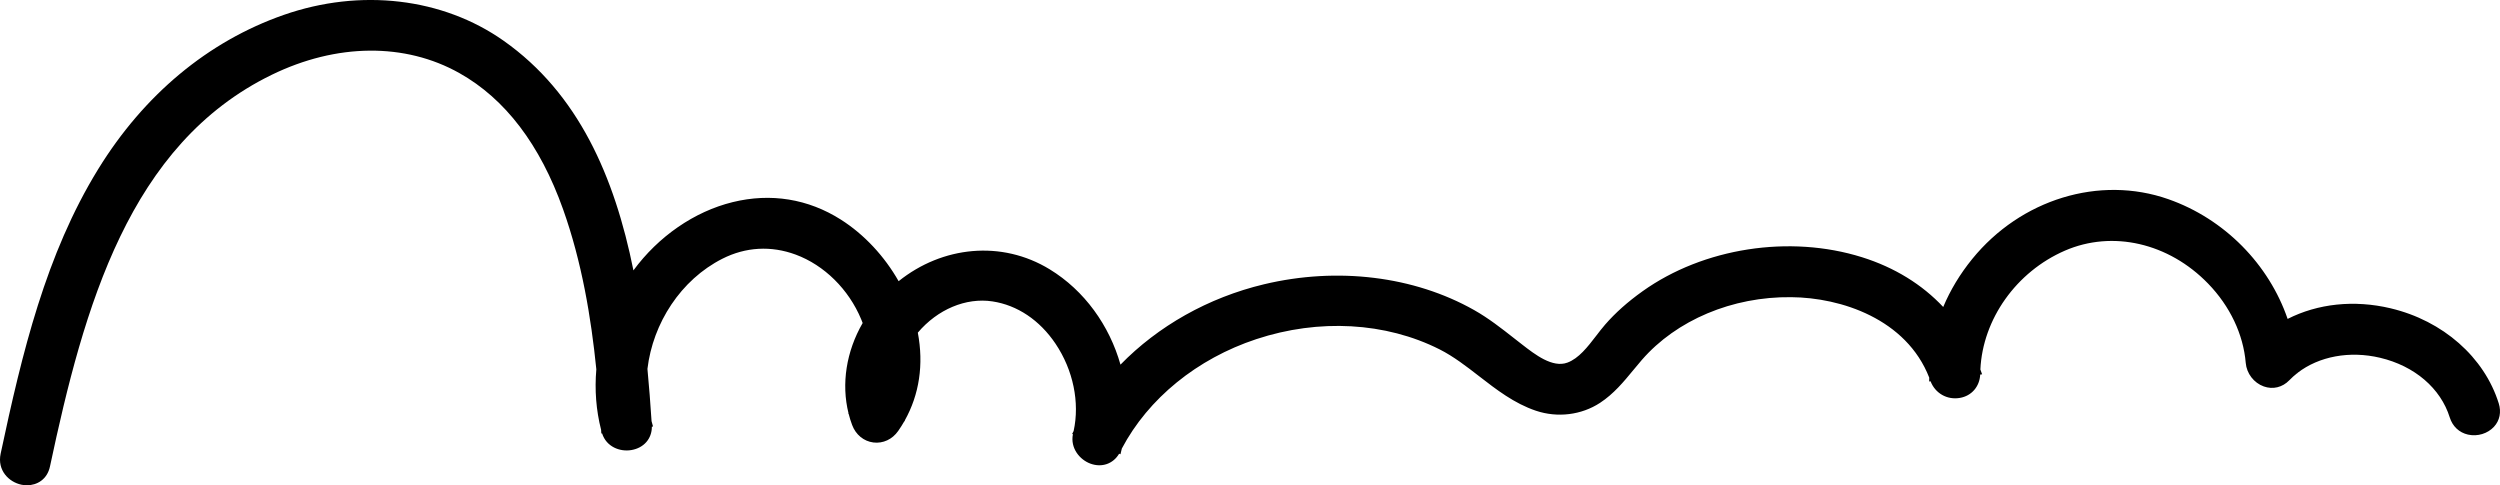 <?xml version="1.0" encoding="UTF-8" standalone="no"?>
<!-- Generator: Adobe Illustrator 16.0.3, SVG Export Plug-In . SVG Version: 6.00 Build 0)  -->

<svg
   version="1.1"
   id="Layer_1"
   x="0px"
   y="0px"
   width="354.863"
   height="68.885"
   viewBox="0 0 354.863 68.885"
   enable-background="new 0 0 3200 1400"
   xml:space="preserve"
   xmlns="http://www.w3.org/2000/svg"
   xmlns:svg="http://www.w3.org/2000/svg"><defs
   id="defs1121" />

<path
   d="m 339.345,43.763 c -5.21,-1.234 -10.362,-0.662 -14.627,1.506 -2.649,-7.725 -8.933,-14.194 -16.946,-17.001 -9.737,-3.413 -20.923,0 -27.828,8.497 -1.731,2.129 -3.109,4.417 -4.113,6.811 -2.999,-3.197 -6.909,-5.615 -11.527,-7.064 -10.279,-3.226 -22.507,-1.332 -31.146,4.828 -2.118,1.51 -3.855,3.058 -5.313,4.732 -0.425,0.489 -0.846,1.035 -1.276,1.595 -1.214,1.578 -2.47,3.211 -4.089,3.807 -2.109,0.777 -4.592,-1.151 -6.404,-2.558 l -1.185,-0.924 c -1.77,-1.39 -3.601,-2.825 -5.65,-3.982 -8.521,-4.811 -19.39,-6.146 -29.814,-3.659 -7.933,1.893 -15.056,5.945 -20.38,11.409 -1.563,-5.541 -5.104,-10.518 -10.053,-13.535 -6.826,-4.163 -15.229,-3.29 -21.438,1.69 -2.004,-3.528 -4.864,-6.625 -8.205,-8.746 -4.64,-2.944 -9.945,-3.804 -15.34,-2.48 -5.459,1.336 -10.566,4.883 -14.098,9.693 -2.678,-13.316 -7.829,-25.124 -18.412,-32.587 -8.661,-6.108 -20.335,-7.481 -31.231,-3.675 -10.725,3.747 -19.836,11.325 -26.348,21.917 -7.404,12.041 -10.768,25.967 -13.832,40.37 -0.498,2.341 1.147,4.012 2.947,4.395 0.258,0.055 0.521,0.083 0.784,0.083 1.443,0 2.883,-0.837 3.273,-2.67 4.835,-22.726 11.248,-45.738 31.47,-55.593 9.213,-4.489 18.928,-4.58 26.651,-0.242 6.496,3.646 11.446,10.149 14.712,19.327 2.666,7.489 3.976,15.358 4.72,22.718 -0.253,2.902 -0.033,5.809 0.677,8.585 l 0.033,0.526 0.107,-0.015 c 0.609,1.905 2.532,2.637 4.144,2.366 1.778,-0.295 2.928,-1.616 2.921,-3.322 l 0.164,-0.022 -0.208,-0.766 c -0.16,-2.477 -0.35,-4.953 -0.584,-7.411 0.768,-6.493 4.737,-12.655 10.638,-15.64 3.312,-1.675 6.909,-1.876 10.403,-0.586 4.052,1.497 7.525,4.925 9.293,9.169 0.075,0.181 0.146,0.361 0.214,0.542 -2.327,4.033 -3.045,8.635 -2.007,12.814 l -0.048,0.067 0.067,0.01 c 0.136,0.535 0.3,1.063 0.494,1.582 0.517,1.382 1.647,2.312 3.024,2.486 1.363,0.165 2.679,-0.44 3.517,-1.64 0.317,-0.454 0.61,-0.919 0.881,-1.395 l 0.082,0.011 -0.035,-0.094 c 2.069,-3.688 2.711,-7.961 1.856,-12.474 2.799,-3.304 6.826,-5.004 10.587,-4.435 3.53,0.529 6.712,2.662 8.959,6.006 2.509,3.733 3.46,8.343 2.57,12.394 l -0.205,0.409 0.103,0.043 c -0.391,1.978 0.966,3.618 2.484,4.176 1.621,0.595 3.231,0.031 4.077,-1.409 l 0.188,0.078 0.197,-0.813 c 3.753,-7.106 10.678,-12.748 19.09,-15.528 8.885,-2.936 18.365,-2.404 26.014,1.453 1.983,1.001 3.825,2.428 5.605,3.808 2.455,1.901 4.993,3.867 8.064,4.901 3.062,1.032 6.467,0.612 9.109,-1.121 1.941,-1.273 3.356,-2.993 4.725,-4.655 0.397,-0.482 0.795,-0.966 1.207,-1.439 4.903,-5.639 12.833,-9.006 21.204,-8.903 7.055,0.054 16.336,3.088 19.587,11.423 l -0.01,0.544 0.2,-0.026 c 0.65,1.692 2.336,2.669 4.146,2.36 1.665,-0.277 2.814,-1.6 2.9,-3.315 l 0.268,-0.036 -0.245,-0.688 c 0.333,-7.142 5.094,-13.868 12,-16.867 6.752,-2.931 14.733,-1.095 20.331,4.684 3.102,3.201 4.996,7.198 5.336,11.254 0.124,1.494 1.154,2.836 2.563,3.338 1.294,0.463 2.647,0.134 3.621,-0.876 0.352,-0.364 0.729,-0.702 1.129,-1.014 l 0.051,0.021 -0.01,-0.057 c 3.042,-2.347 7.385,-3.168 11.718,-2.143 4.897,1.16 8.594,4.326 9.887,8.47 0.396,1.266 1.34,2.153 2.591,2.435 1.344,0.302 2.787,-0.137 3.689,-1.115 0.812,-0.88 1.059,-2.086 0.677,-3.307 -2.05,-6.573 -7.931,-11.747 -15.349,-13.504 z"
   id="path1076" />
</svg>

